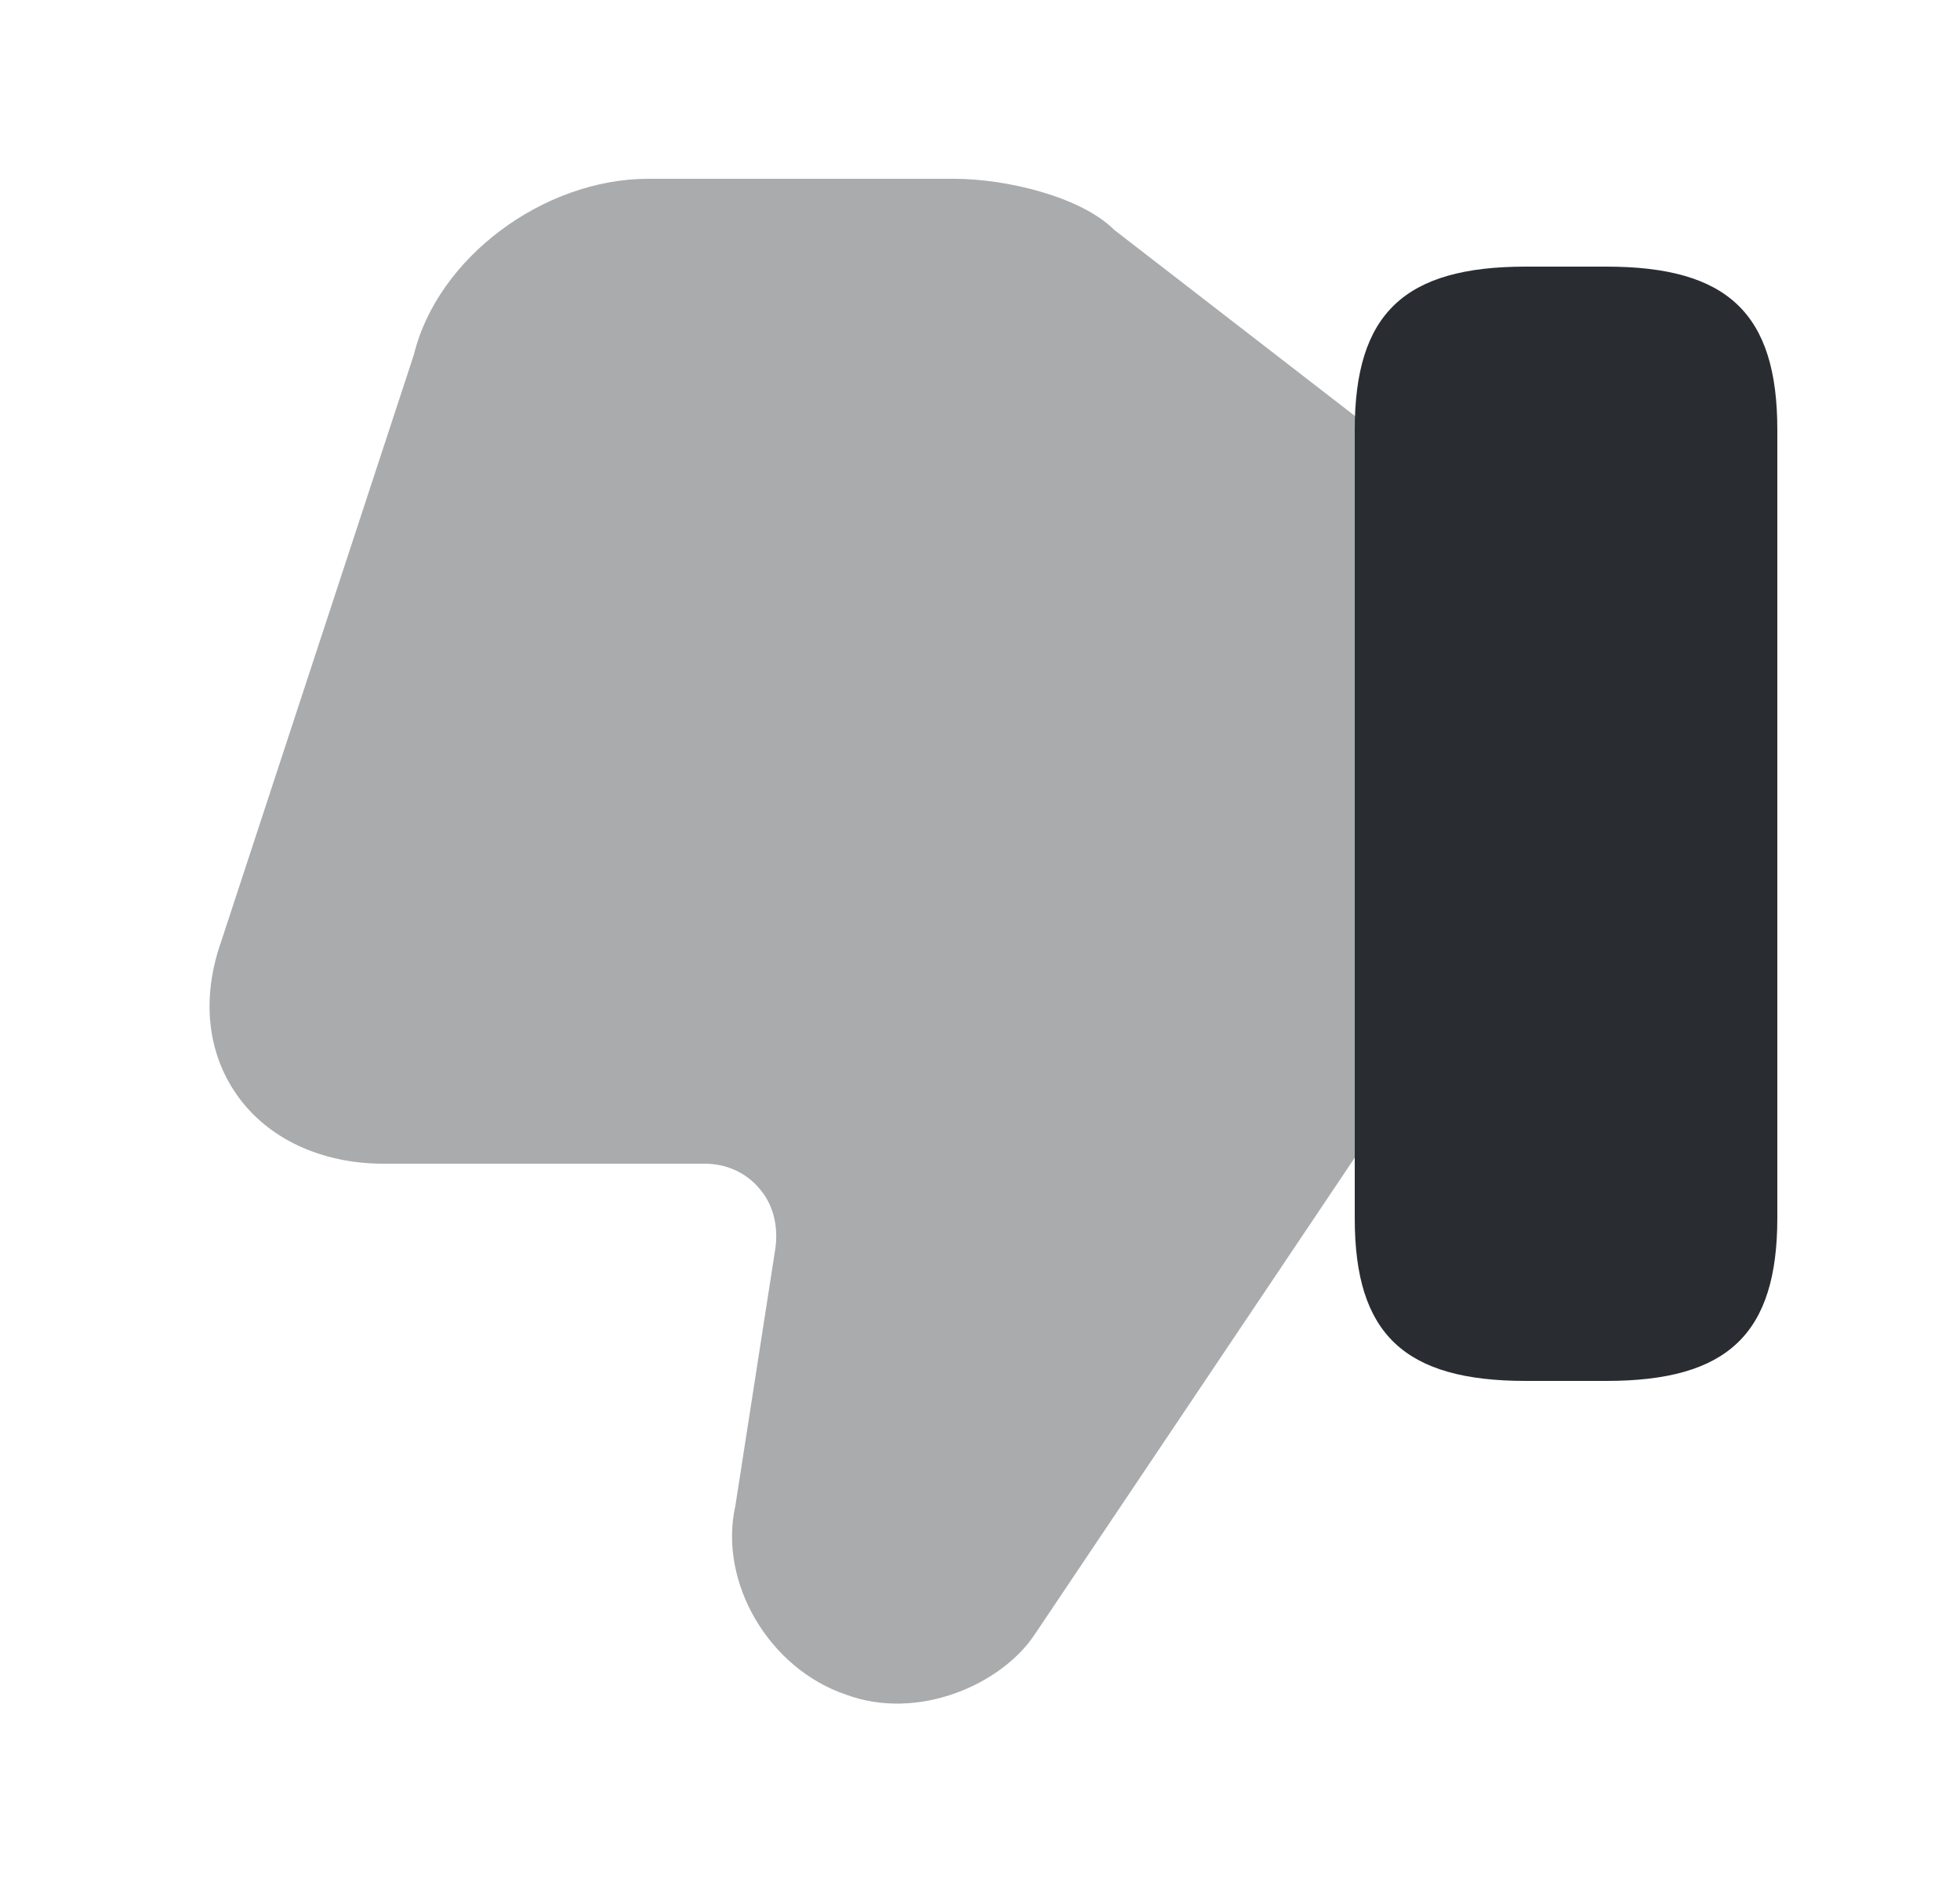 <svg width="25" height="24" viewBox="0 0 25 24" fill="none" xmlns="http://www.w3.org/2000/svg">
<path opacity="0.4" d="M3.02 13.96C3.41 14.52 4.1 14.84 4.89 14.84H8.99C9.26 14.84 9.51 14.95 9.68 15.15C9.86 15.35 9.93 15.63 9.89 15.92L9.38 19.2C9.16 20.18 9.81 21.28 10.79 21.61C11.7 21.95 12.77 21.49 13.2 20.84L17.41 14.57L17.53 14.37V5.53L17.38 5.38L14.21 2.93C13.79 2.51 12.84 2.28 12.17 2.28H8.27C6.93 2.28 5.58 3.29 5.28 4.52L2.82 12.01C2.57 12.72 2.64 13.42 3.02 13.96Z" fill="#292D32"/>
<path d="M19.46 17.61H20.49C22.04 17.61 22.67 17.01 22.67 15.53V5.48C22.67 4 22.04 3.4 20.49 3.4H19.46C17.91 3.4 17.28 4 17.28 5.48V15.54C17.28 17.01 17.91 17.61 19.46 17.61Z" fill="#292D32"/>
</svg>
